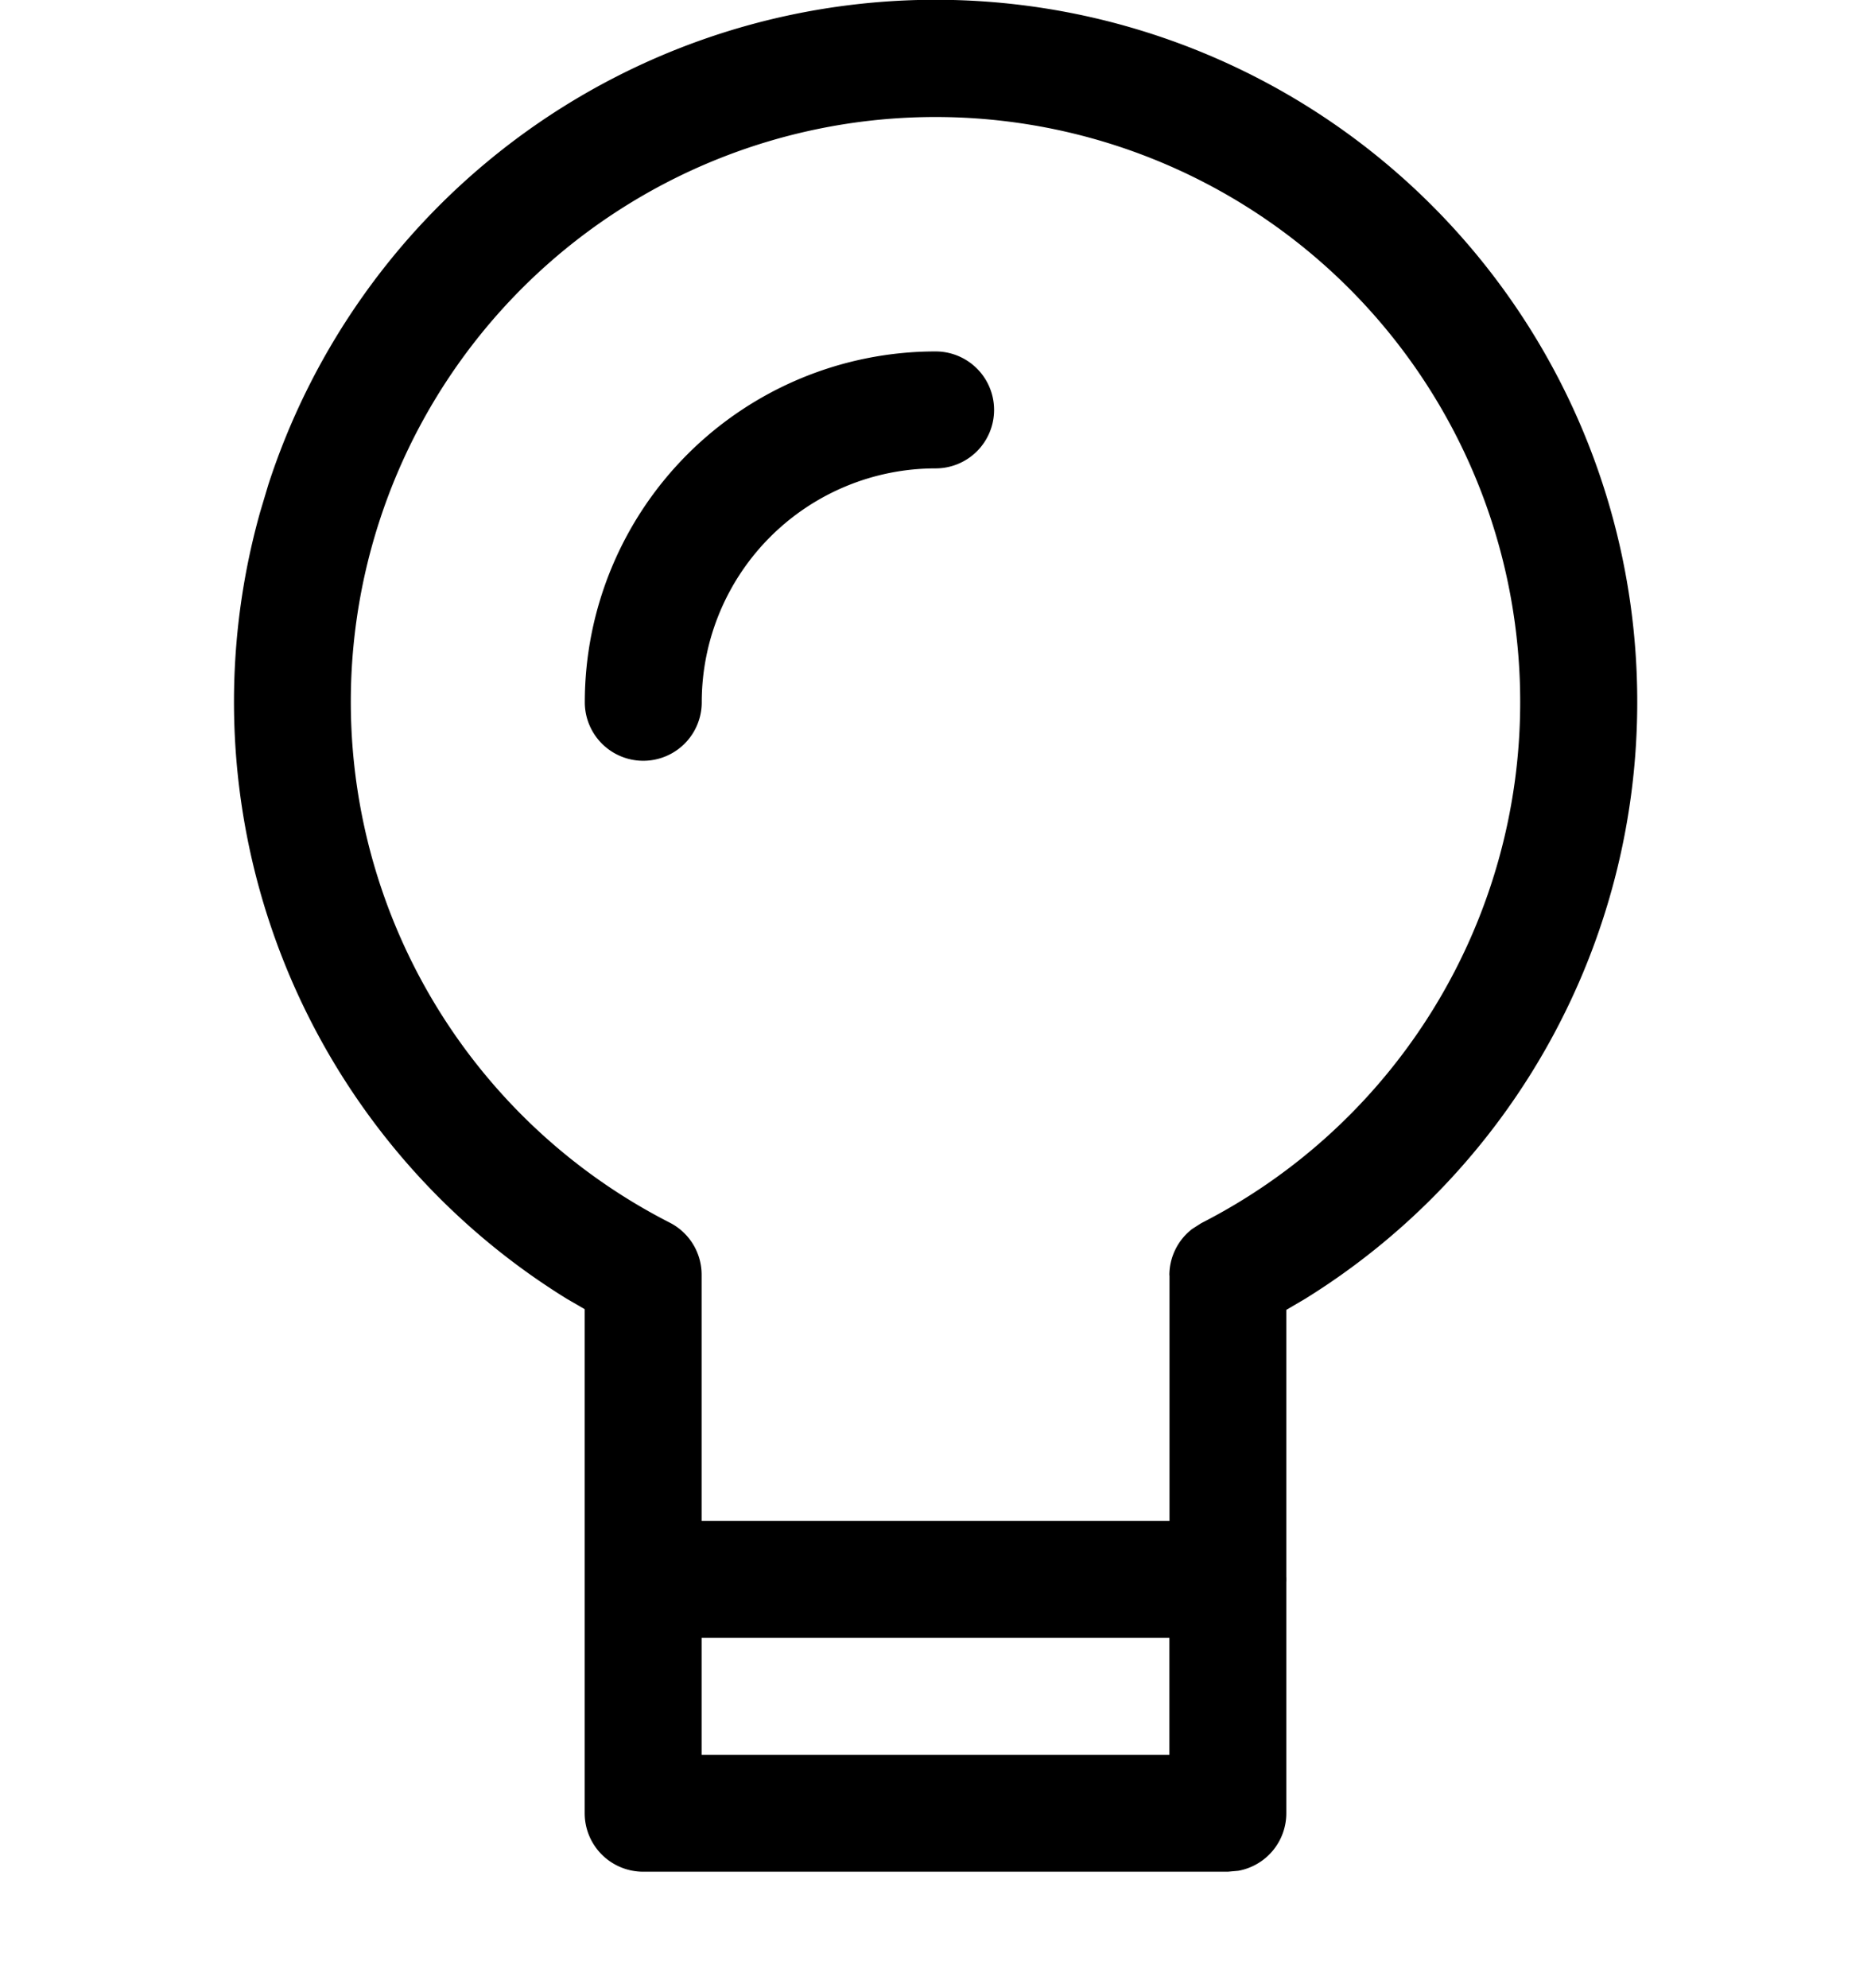 <svg width="16" height="17" viewBox="0 0 16 17" xmlns="http://www.w3.org/2000/svg" class="icon icon-bulb" aria-hidden="true" focusable="false" fill="currentColor"><path d="M8.501 3.505a.5.5 0 0 0-.5-.5 3 3 0 0 0-3 3 .5.5 0 1 0 1 0 2 2 0 0 1 2-2 .5.5 0 0 0 .5-.5Z"/><path fill-rule="evenodd" clip-rule="evenodd" d="M4.848 11.106a6 6 0 0 1-2.623-6.729l.07-.234a6 6 0 0 1 11.706 1.861 6 6 0 0 1-2.839 5.101L11 11.2v2.28a.49.49 0 0 1 0 .049v1.976a.5.5 0 0 1-.41.491l-.09.008h-5a.5.5 0 0 1-.5-.5v-4.31l-.152-.088Zm5.153-.201v2.1H6v-2.106a.5.5 0 0 0-.273-.445A5 5 0 1 1 13 6.004a5 5 0 0 1-2.728 4.455l-.078.05a.5.5 0 0 0-.194.396ZM6 15.005v-1h4v1H6Z"/></svg>
